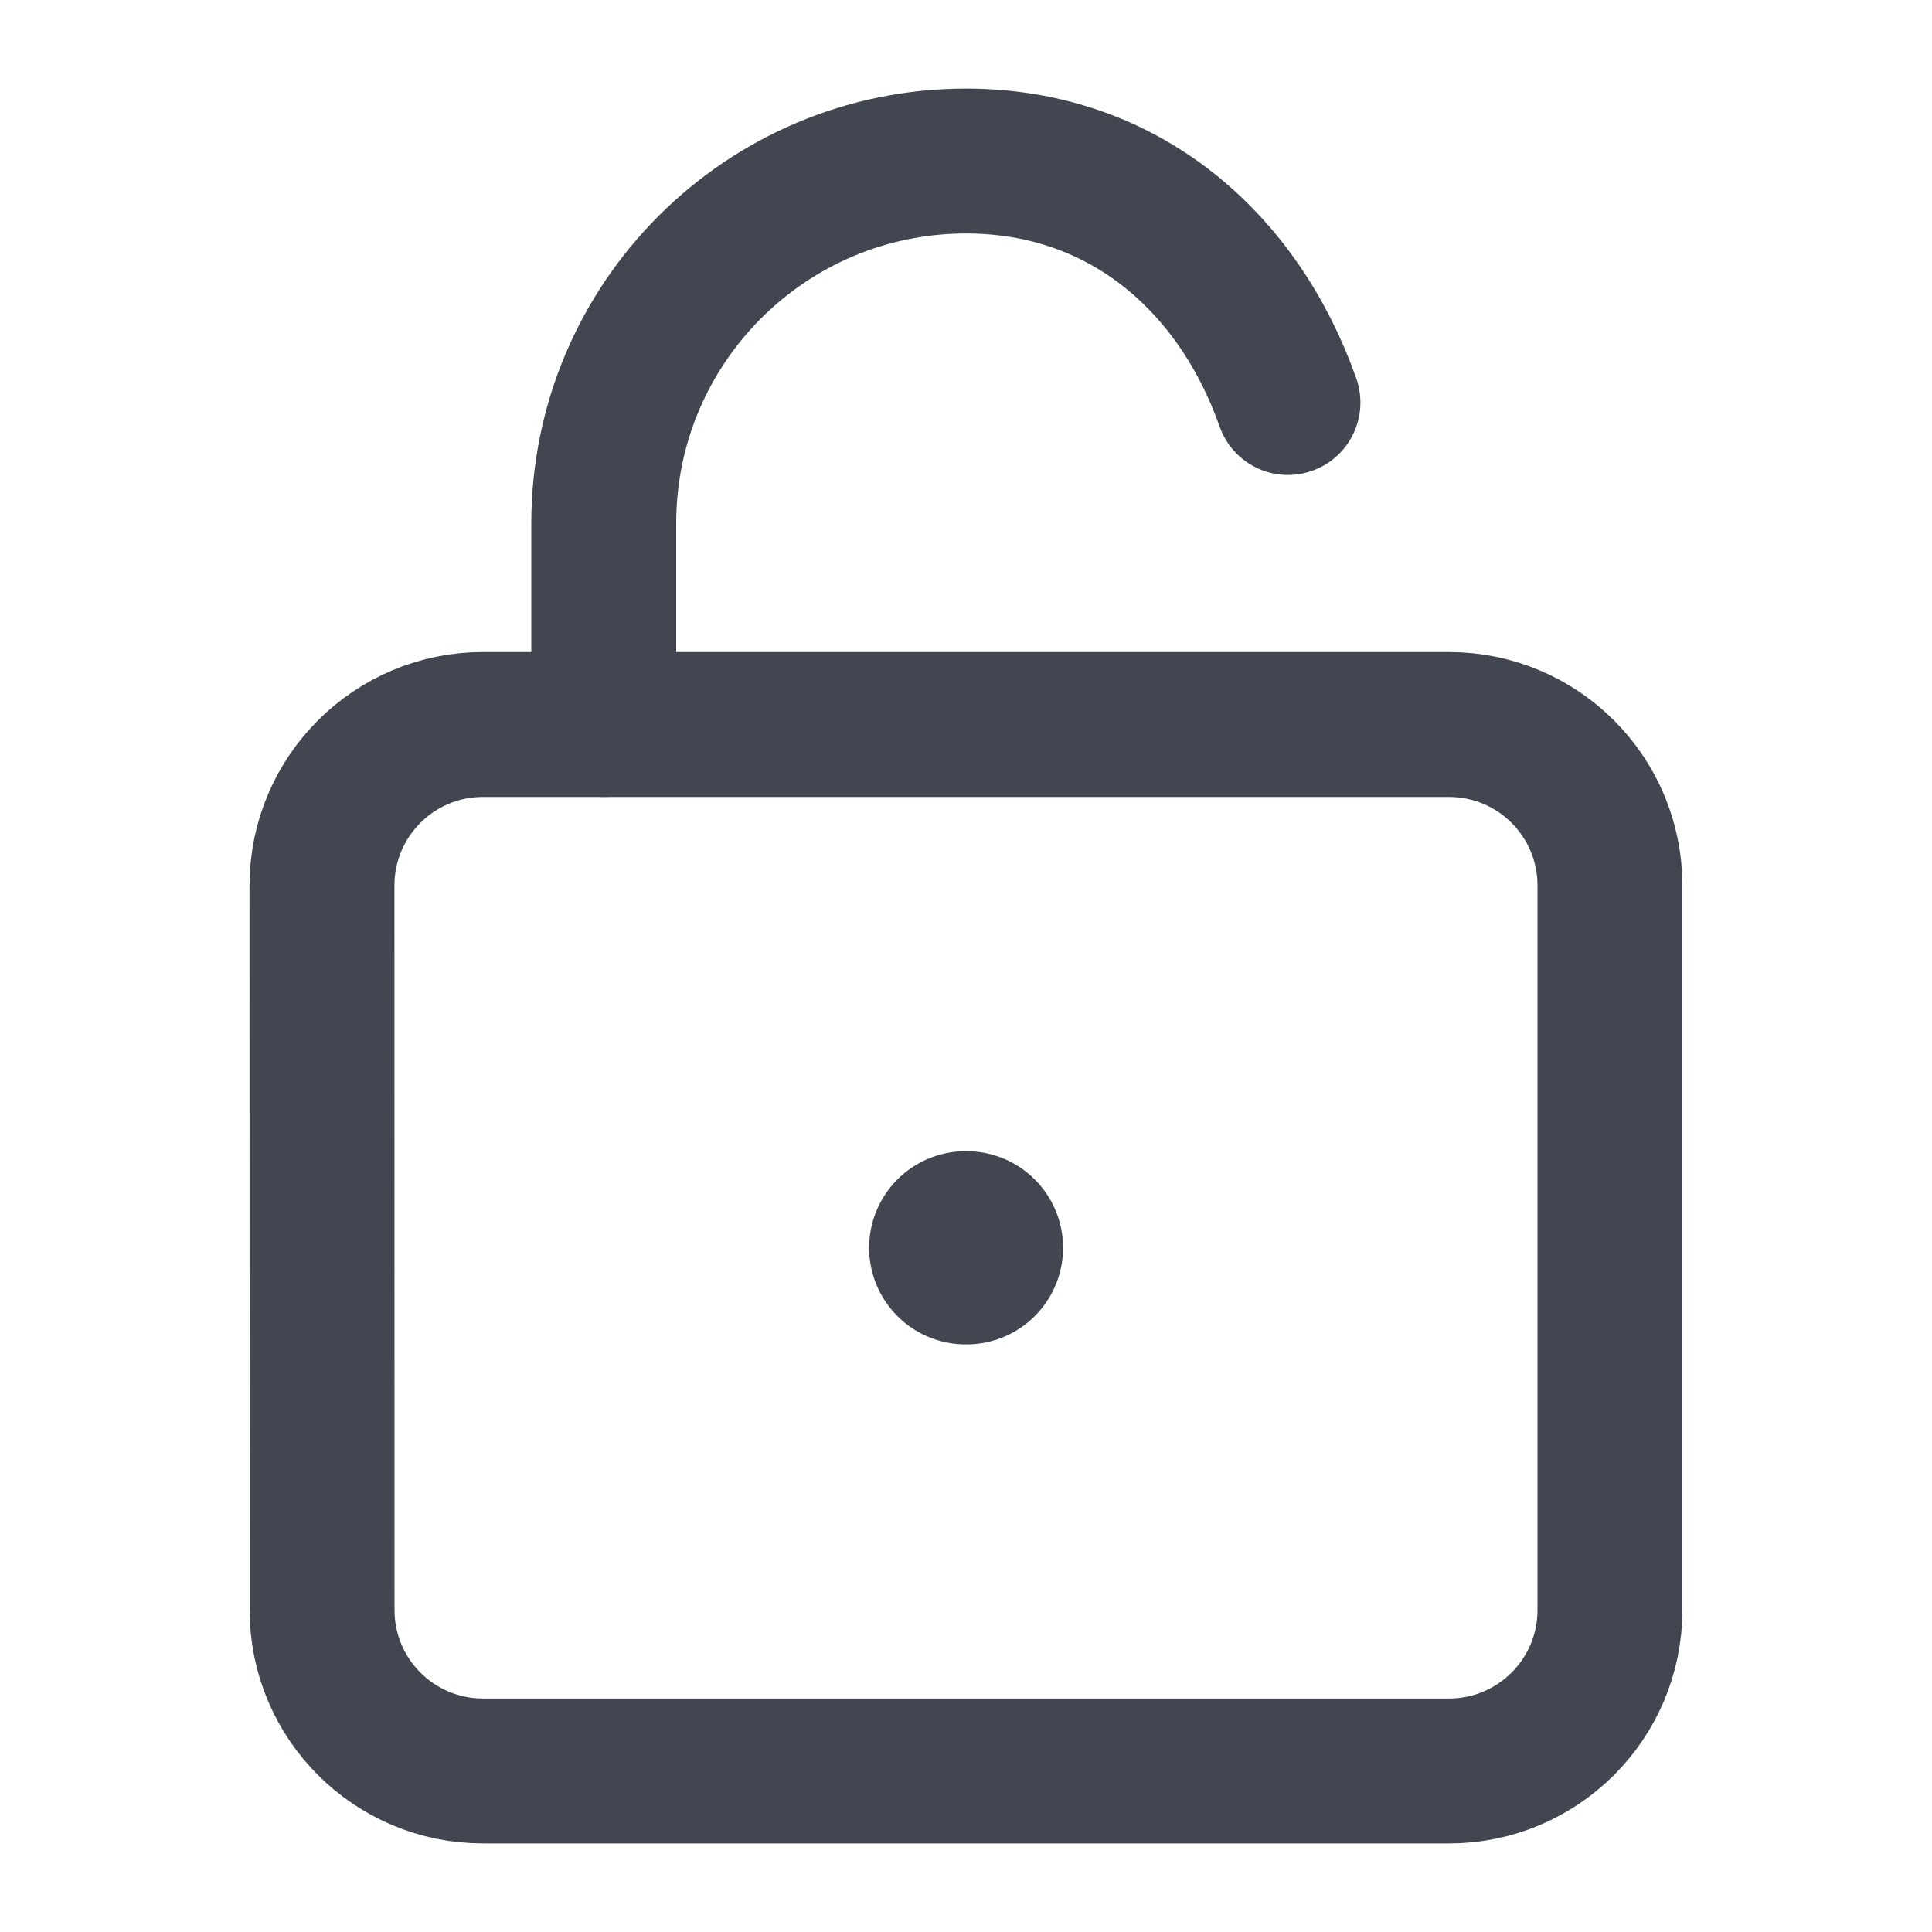 <svg width="20" height="20" viewBox="0 0 20 20" fill="none" xmlns="http://www.w3.org/2000/svg">
<path d="M9.997 12.917H10.005" stroke="#414651" stroke-width="2" stroke-linecap="round" stroke-linejoin="round"/>
<path d="M6.25 7.5V5.417C6.25 3.346 7.929 1.667 10 1.667C11.633 1.667 12.819 2.71 13.333 4.167" stroke="#414651" stroke-width="1.5" stroke-linecap="round" stroke-linejoin="round"/>
<path d="M14.999 7.5H5C4.079 7.5 3.333 8.246 3.333 9.167L3.334 16.667C3.334 17.587 4.08 18.333 5 18.333H14.999C15.92 18.333 16.666 17.587 16.666 16.667V9.167C16.666 8.246 15.92 7.5 14.999 7.5Z" stroke="#414651" stroke-width="1.5" stroke-linecap="round"/>
</svg>
